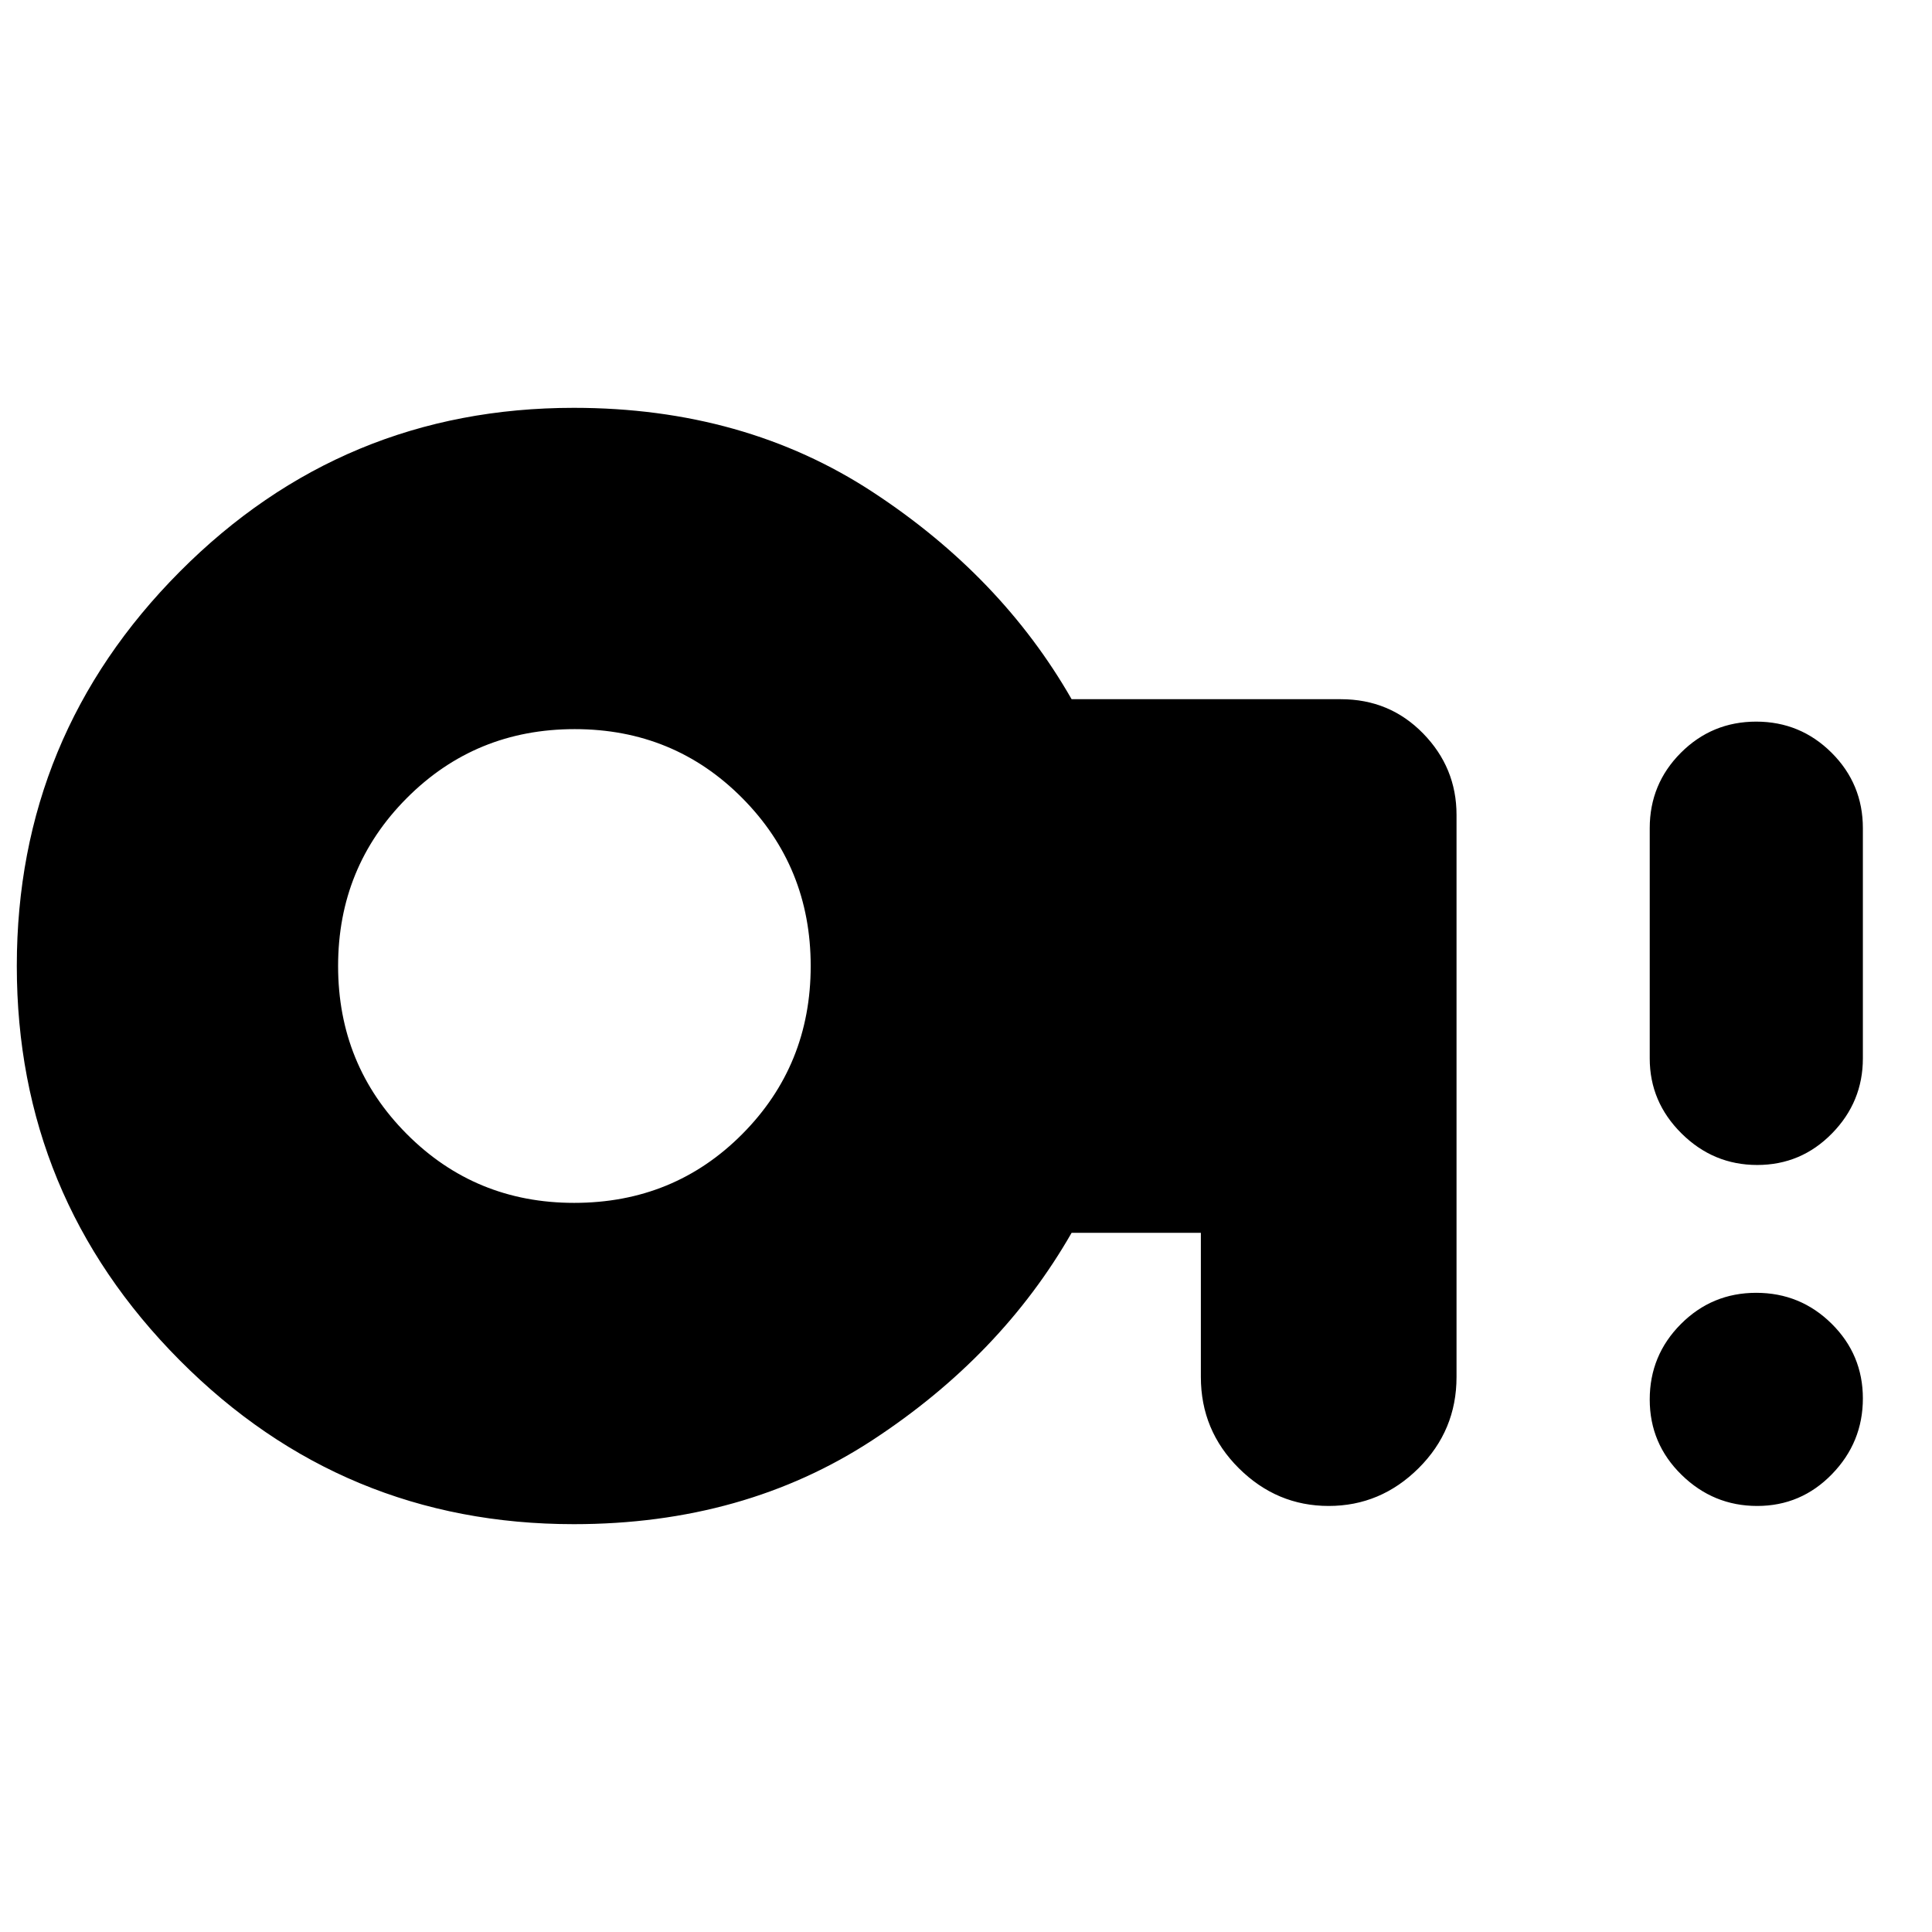 <svg xmlns="http://www.w3.org/2000/svg" height="20" viewBox="0 -960 960 960" width="20"><path d="M285.28-362.3q49.58 0 83.56-34.2 33.99-34.2 33.99-83.5 0-49.17-33.99-83.43-33.98-34.27-83.28-34.27-49.3 0-83.43 34.27Q168-529.17 168-480q0 49.17 34.07 83.43 34.08 34.27 83.21 34.27Zm-.15 159.65q-114.83 0-195.8-81.4Q8.35-365.46 8.35-480q0-114.54 80.98-195.95 80.97-81.4 195.8-81.4 84.65 0 148.5 41.83 63.85 41.82 98.85 102.95h133.78q24.26 0 40.87 17.01 16.61 17.01 16.61 40.47v279.31q0 26.57-18.86 45.33-18.87 18.75-44.66 18.75-25.8 0-44.66-18.75-18.86-18.76-18.86-45.33v-71.65h-64.22q-35 61.13-98.85 102.95-63.85 41.83-148.5 41.83Zm588.01-9.05q-21.79 0-37.59-15.47-15.81-15.47-15.81-37.43t15.47-37.48q15.47-15.53 37.43-15.53t37.49 15.36q15.52 15.36 15.52 37.15t-15.36 37.6q-15.35 15.8-37.15 15.8Zm0-169.43q-21.79 0-37.59-15.66-15.81-15.65-15.81-37.3v-114.39q0-21.98 15.47-37.47 15.47-15.48 37.43-15.48t37.49 15.48q15.52 15.49 15.52 37.47v114.39q0 21.65-15.36 37.3-15.35 15.66-37.15 15.66Z"/></svg>